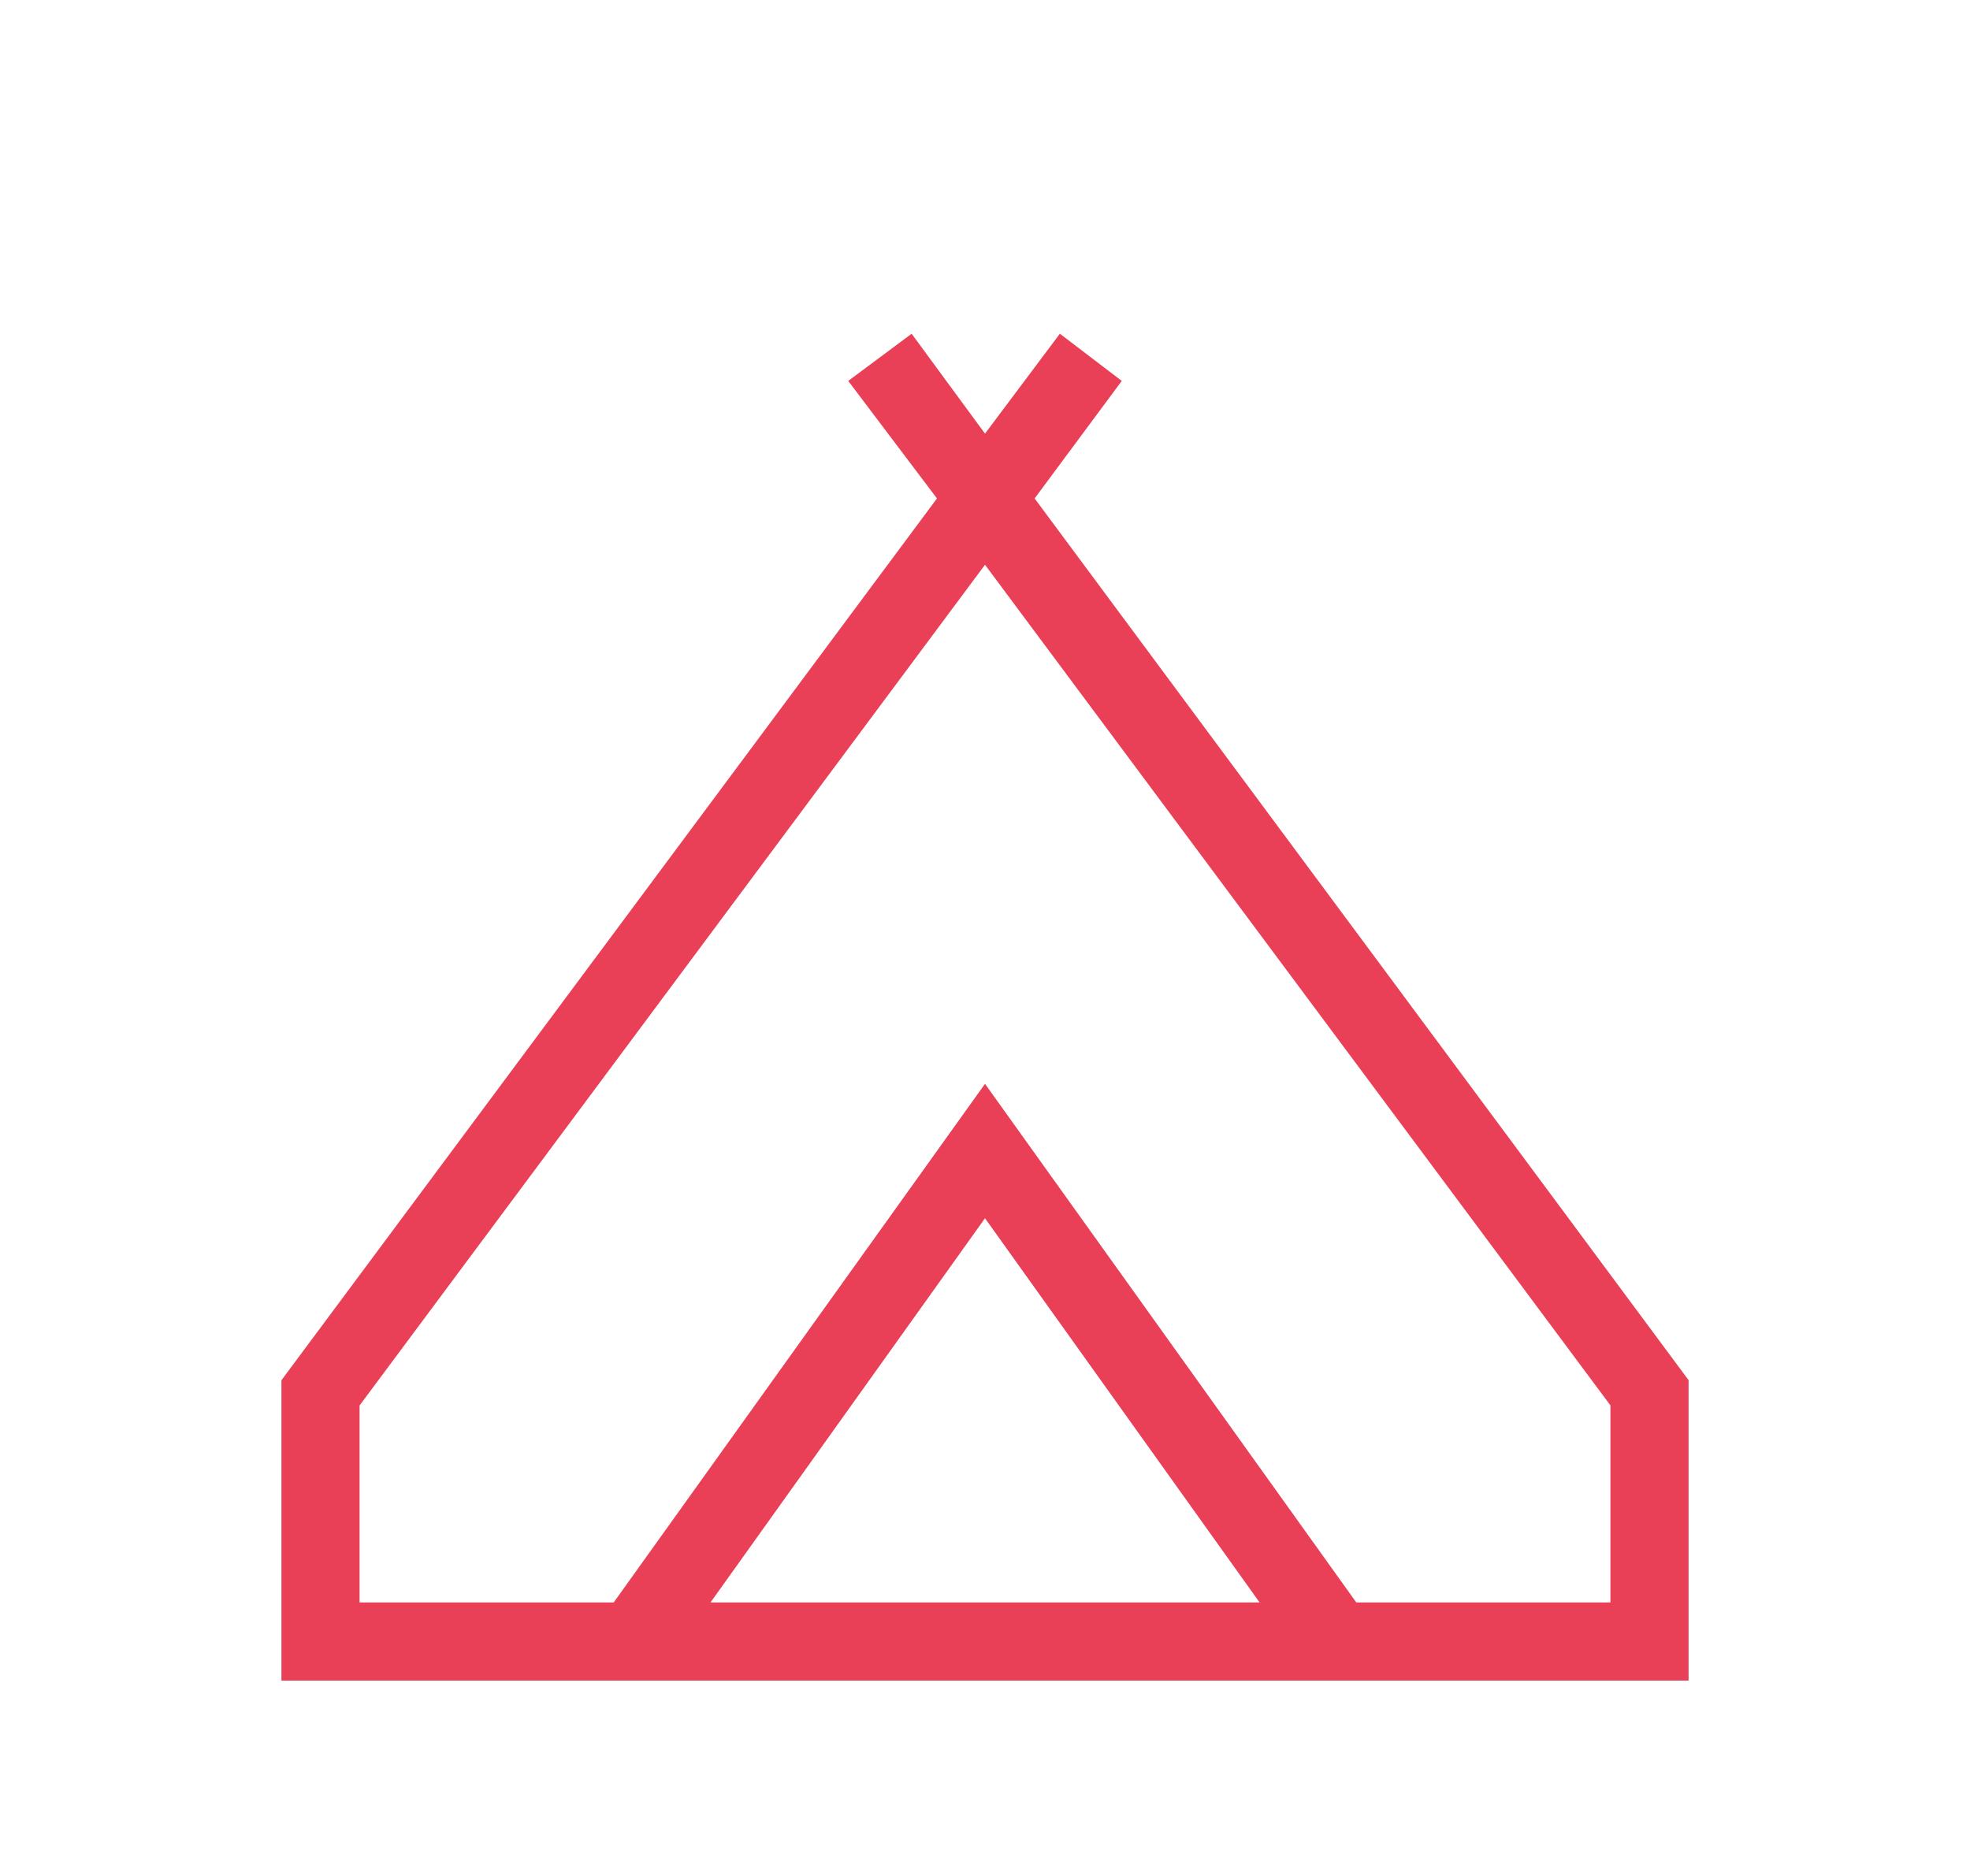 <svg width="21" height="20" viewBox="0 0 21 20" fill="none" xmlns="http://www.w3.org/2000/svg">
<path d="M3 17.917V14.715L9.988 5.314L9.042 4.061L9.718 3.558L10.5 4.623L11.298 3.558L11.958 4.061L11.029 5.314L18 14.714V17.917H3ZM10.5 6.021L3.833 14.984V17.084H6.542L10.5 11.555L14.458 17.084H17.167V14.983L10.5 6.021ZM7.574 17.084H13.427L10.5 12.988L7.574 17.084Z" fill="#E94057"/>
</svg>
